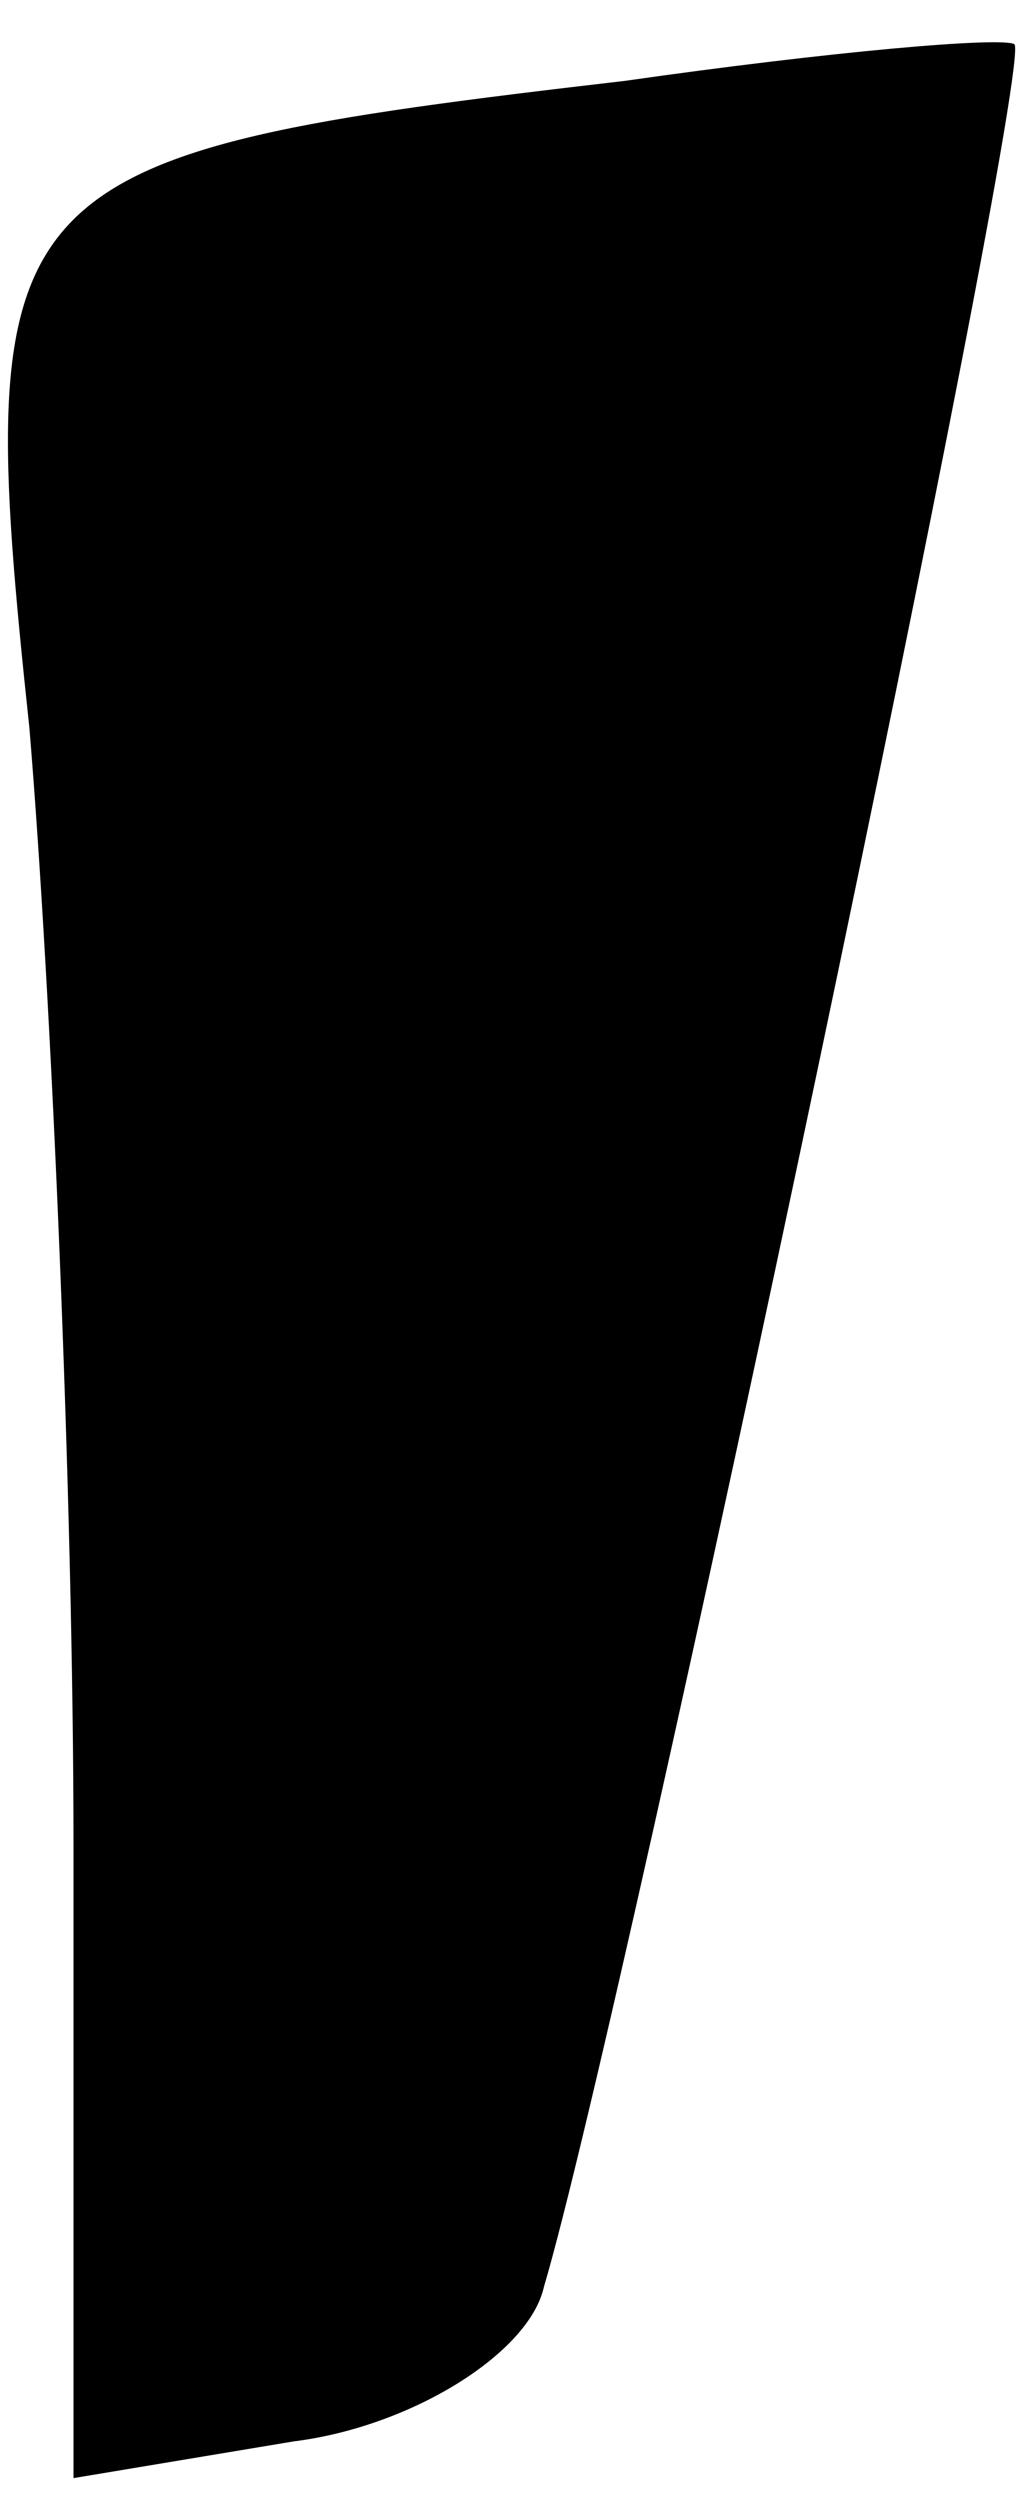 <?xml version="1.0" standalone="no"?>
<!DOCTYPE svg PUBLIC "-//W3C//DTD SVG 20010904//EN"
 "http://www.w3.org/TR/2001/REC-SVG-20010904/DTD/svg10.dtd">
<svg version="1.0" xmlns="http://www.w3.org/2000/svg"
 width="14pt" height="34pt" viewBox="0 0 14 34"
 preserveAspectRatio="xMidYMid meet">
<g transform="translate(0,34) scale(0.1,-0.1)"
fill="#000000" stroke="none">
<path fill="#000000" stroke="none" d="M85 329 c-86 -10 -89 -13 -81 -88 3
-36 6 -105 6 -152 l0 -86 30 5 c16 2 32 12 34 21 11 37 67 303 64 305 -2 1
-25 -1 -53 -5z"/>
</g>
</svg>
